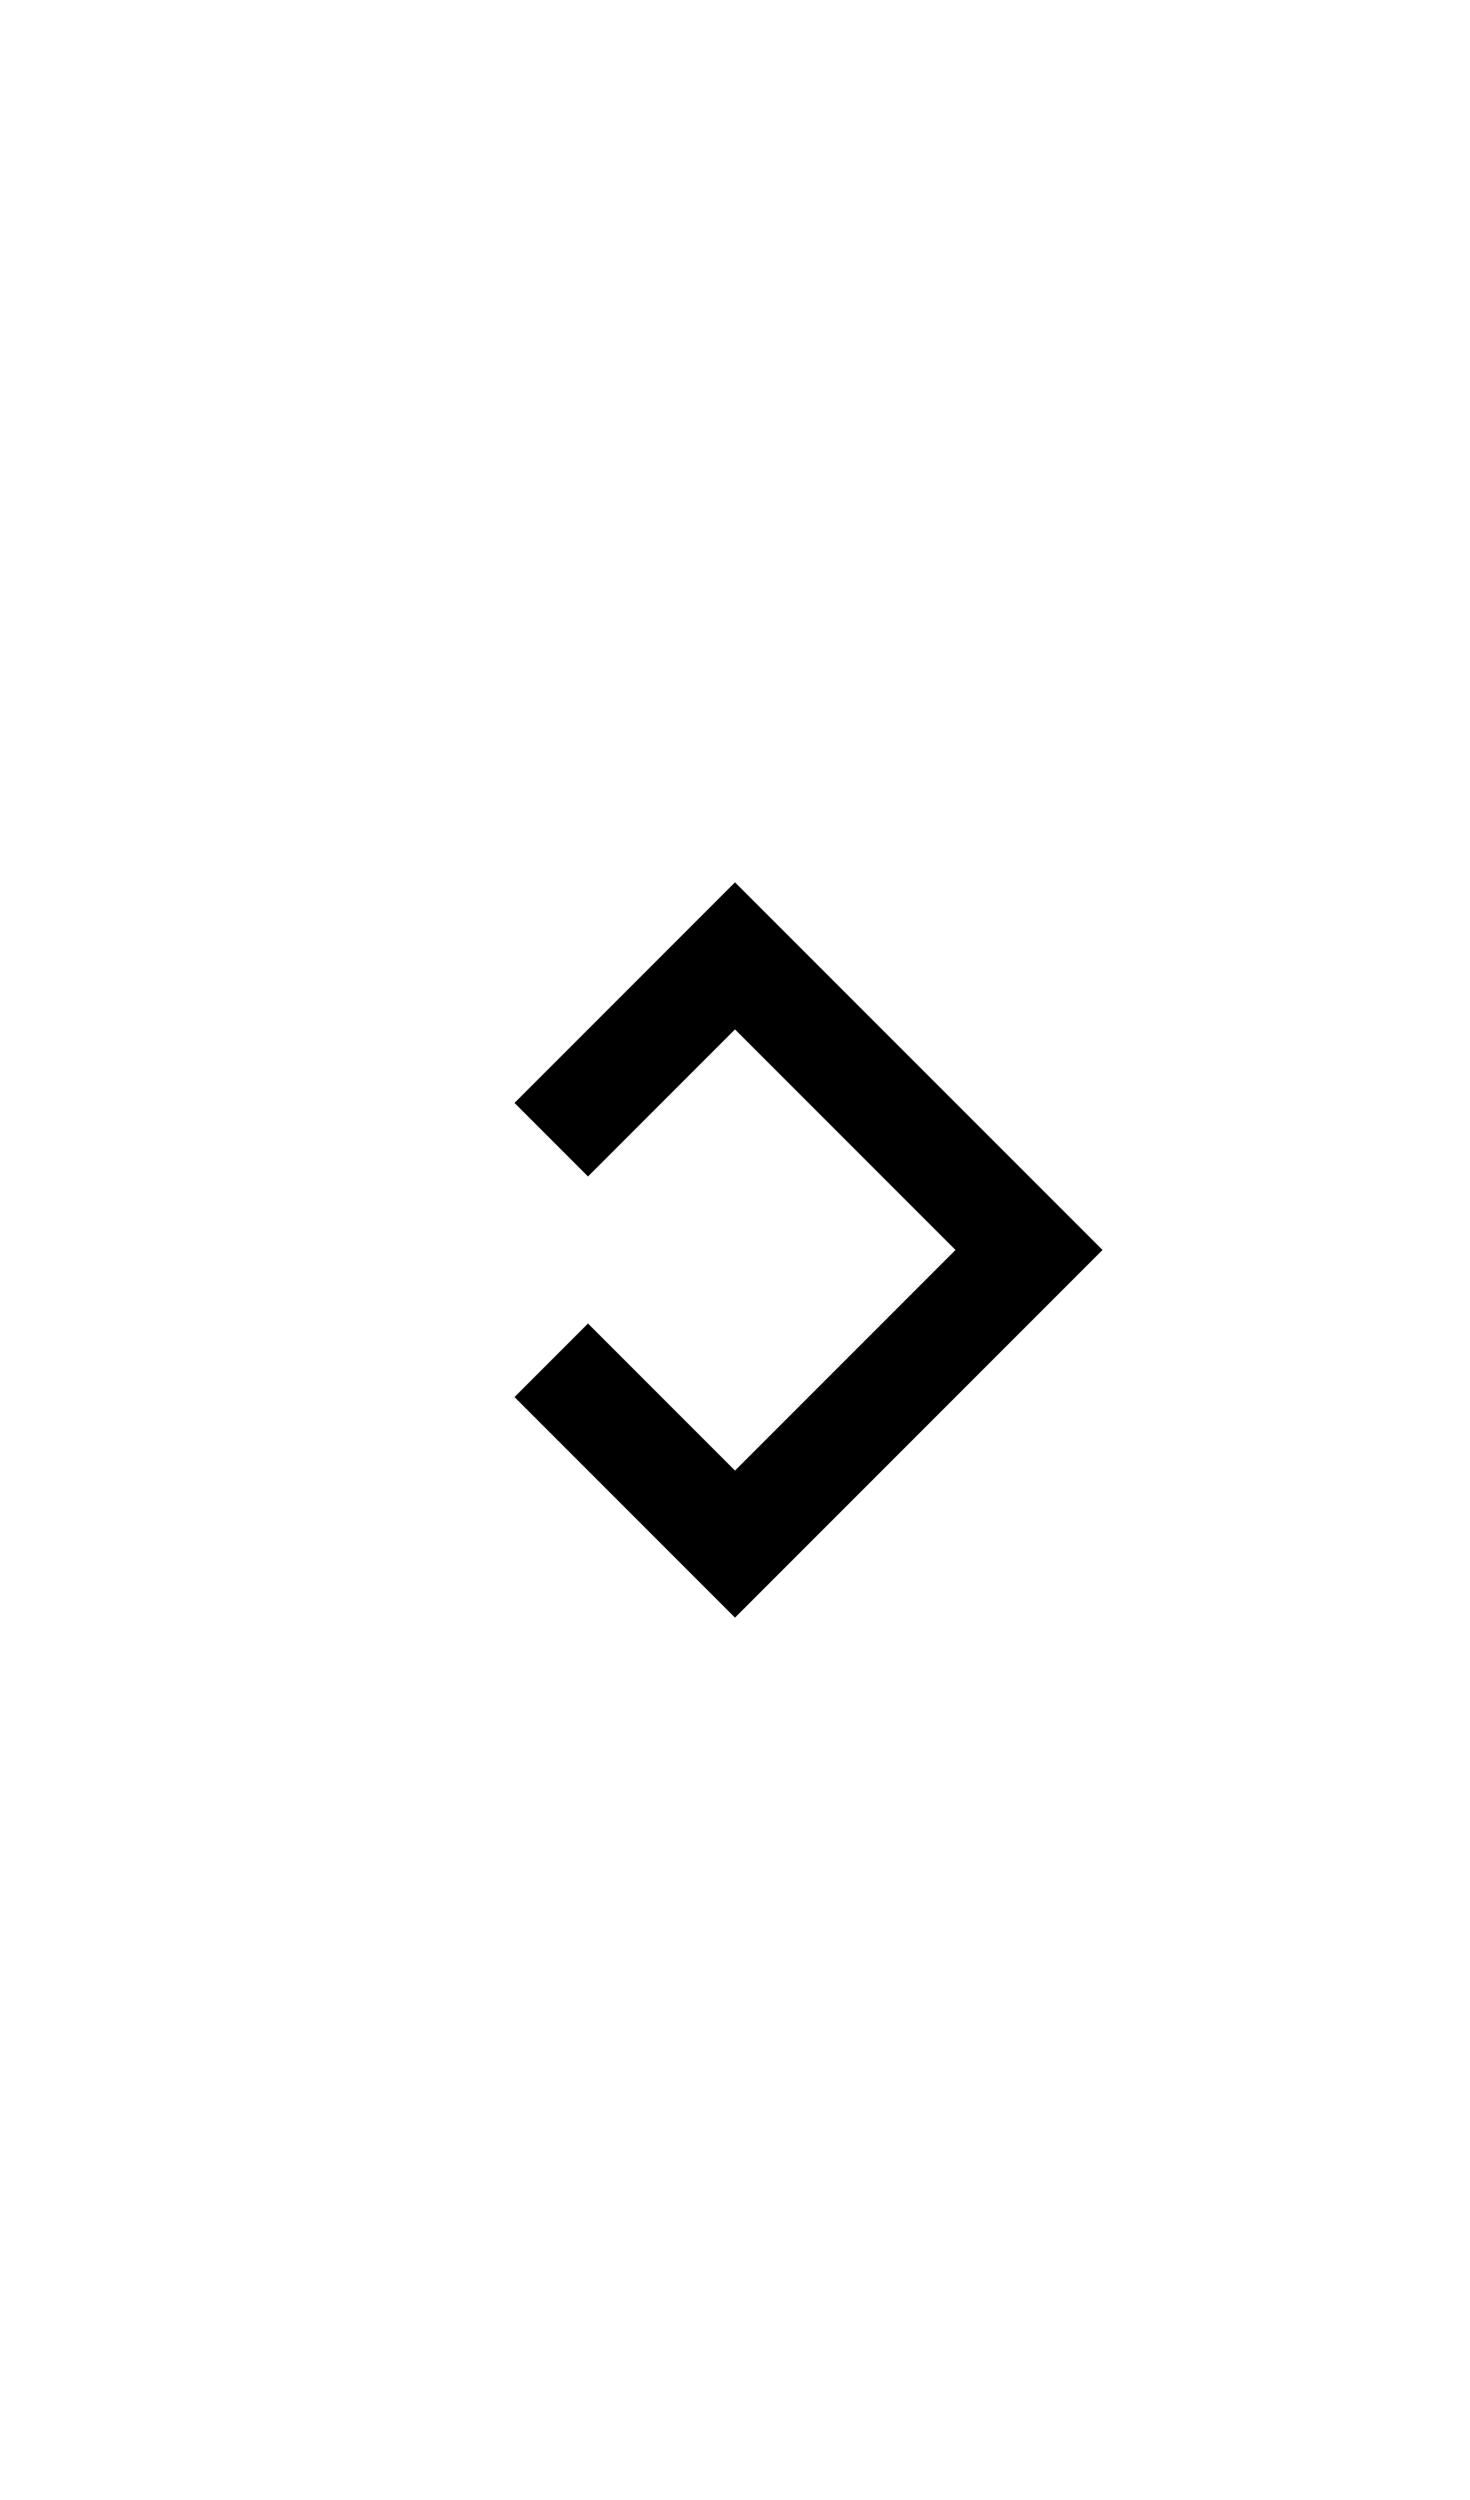 <svg width="500" height="850" xmlns="http://www.w3.org/2000/svg" xmlns:svg="http://www.w3.org/2000/svg">
    <path
        d="M 250 300 L 200 350 L 187.5 362.5 L 175 375 L 200 400 L 212.5 387.5 L 225 375 L 250 350 L 325 425 L 250 500 L 225 475 L 212.5 462.5 L 200 450 L 175 475 L 187.5 487.5 L 200 500 L 250 550 L 375 425 L 250 300 z " />
</svg>